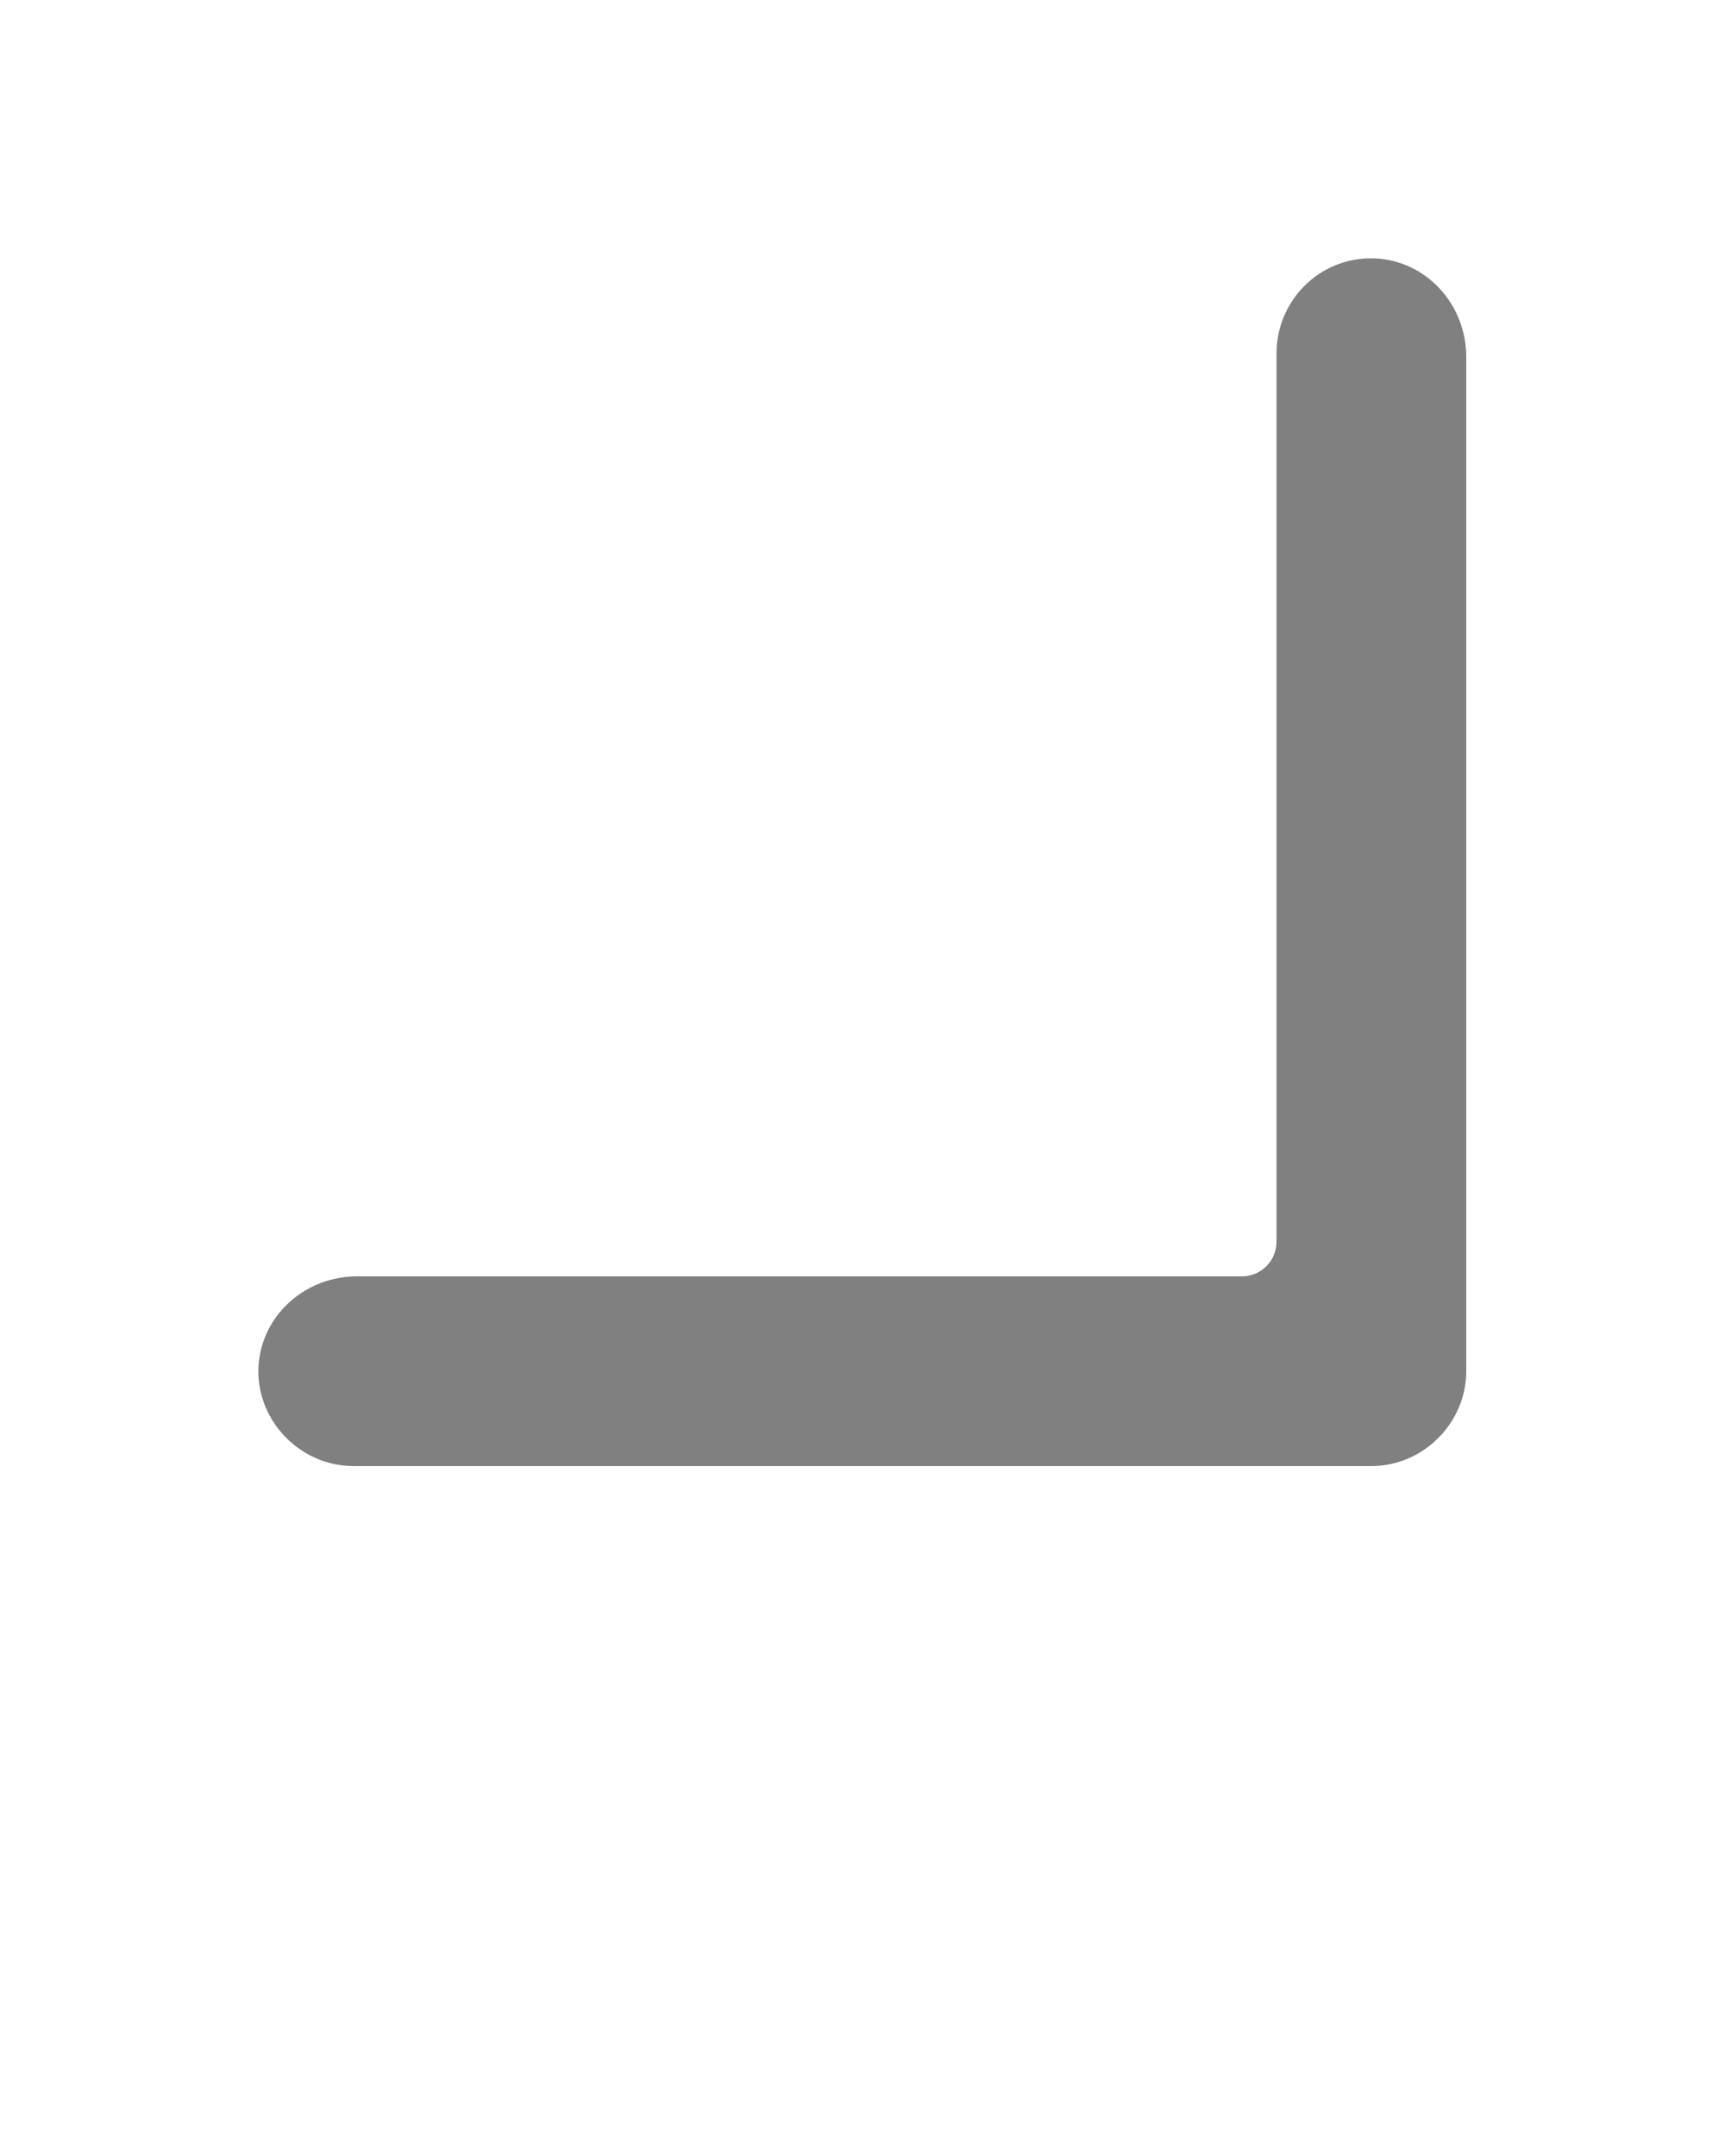 <svg xmlns="http://www.w3.org/2000/svg" xmlns:xlink="http://www.w3.org/1999/xlink" version="1.1" x="0px" y="0px" viewBox="0 0 100 125" enable-background="new 0 0 100 100" xml:space="preserve"><path fill="grey" d="M20.5,85h59c3,0,5.5-2.5,5.5-5.5V20.7c0-2.9-2.1-5.4-5-5.7c-3.3-0.3-6,2.3-6,5.5V72c0,1.1-0.9,2-2,2l-51.3,0  c-2.9,0-5.4,2.1-5.7,5C14.7,82.2,17.3,85,20.5,85z"/></svg>
